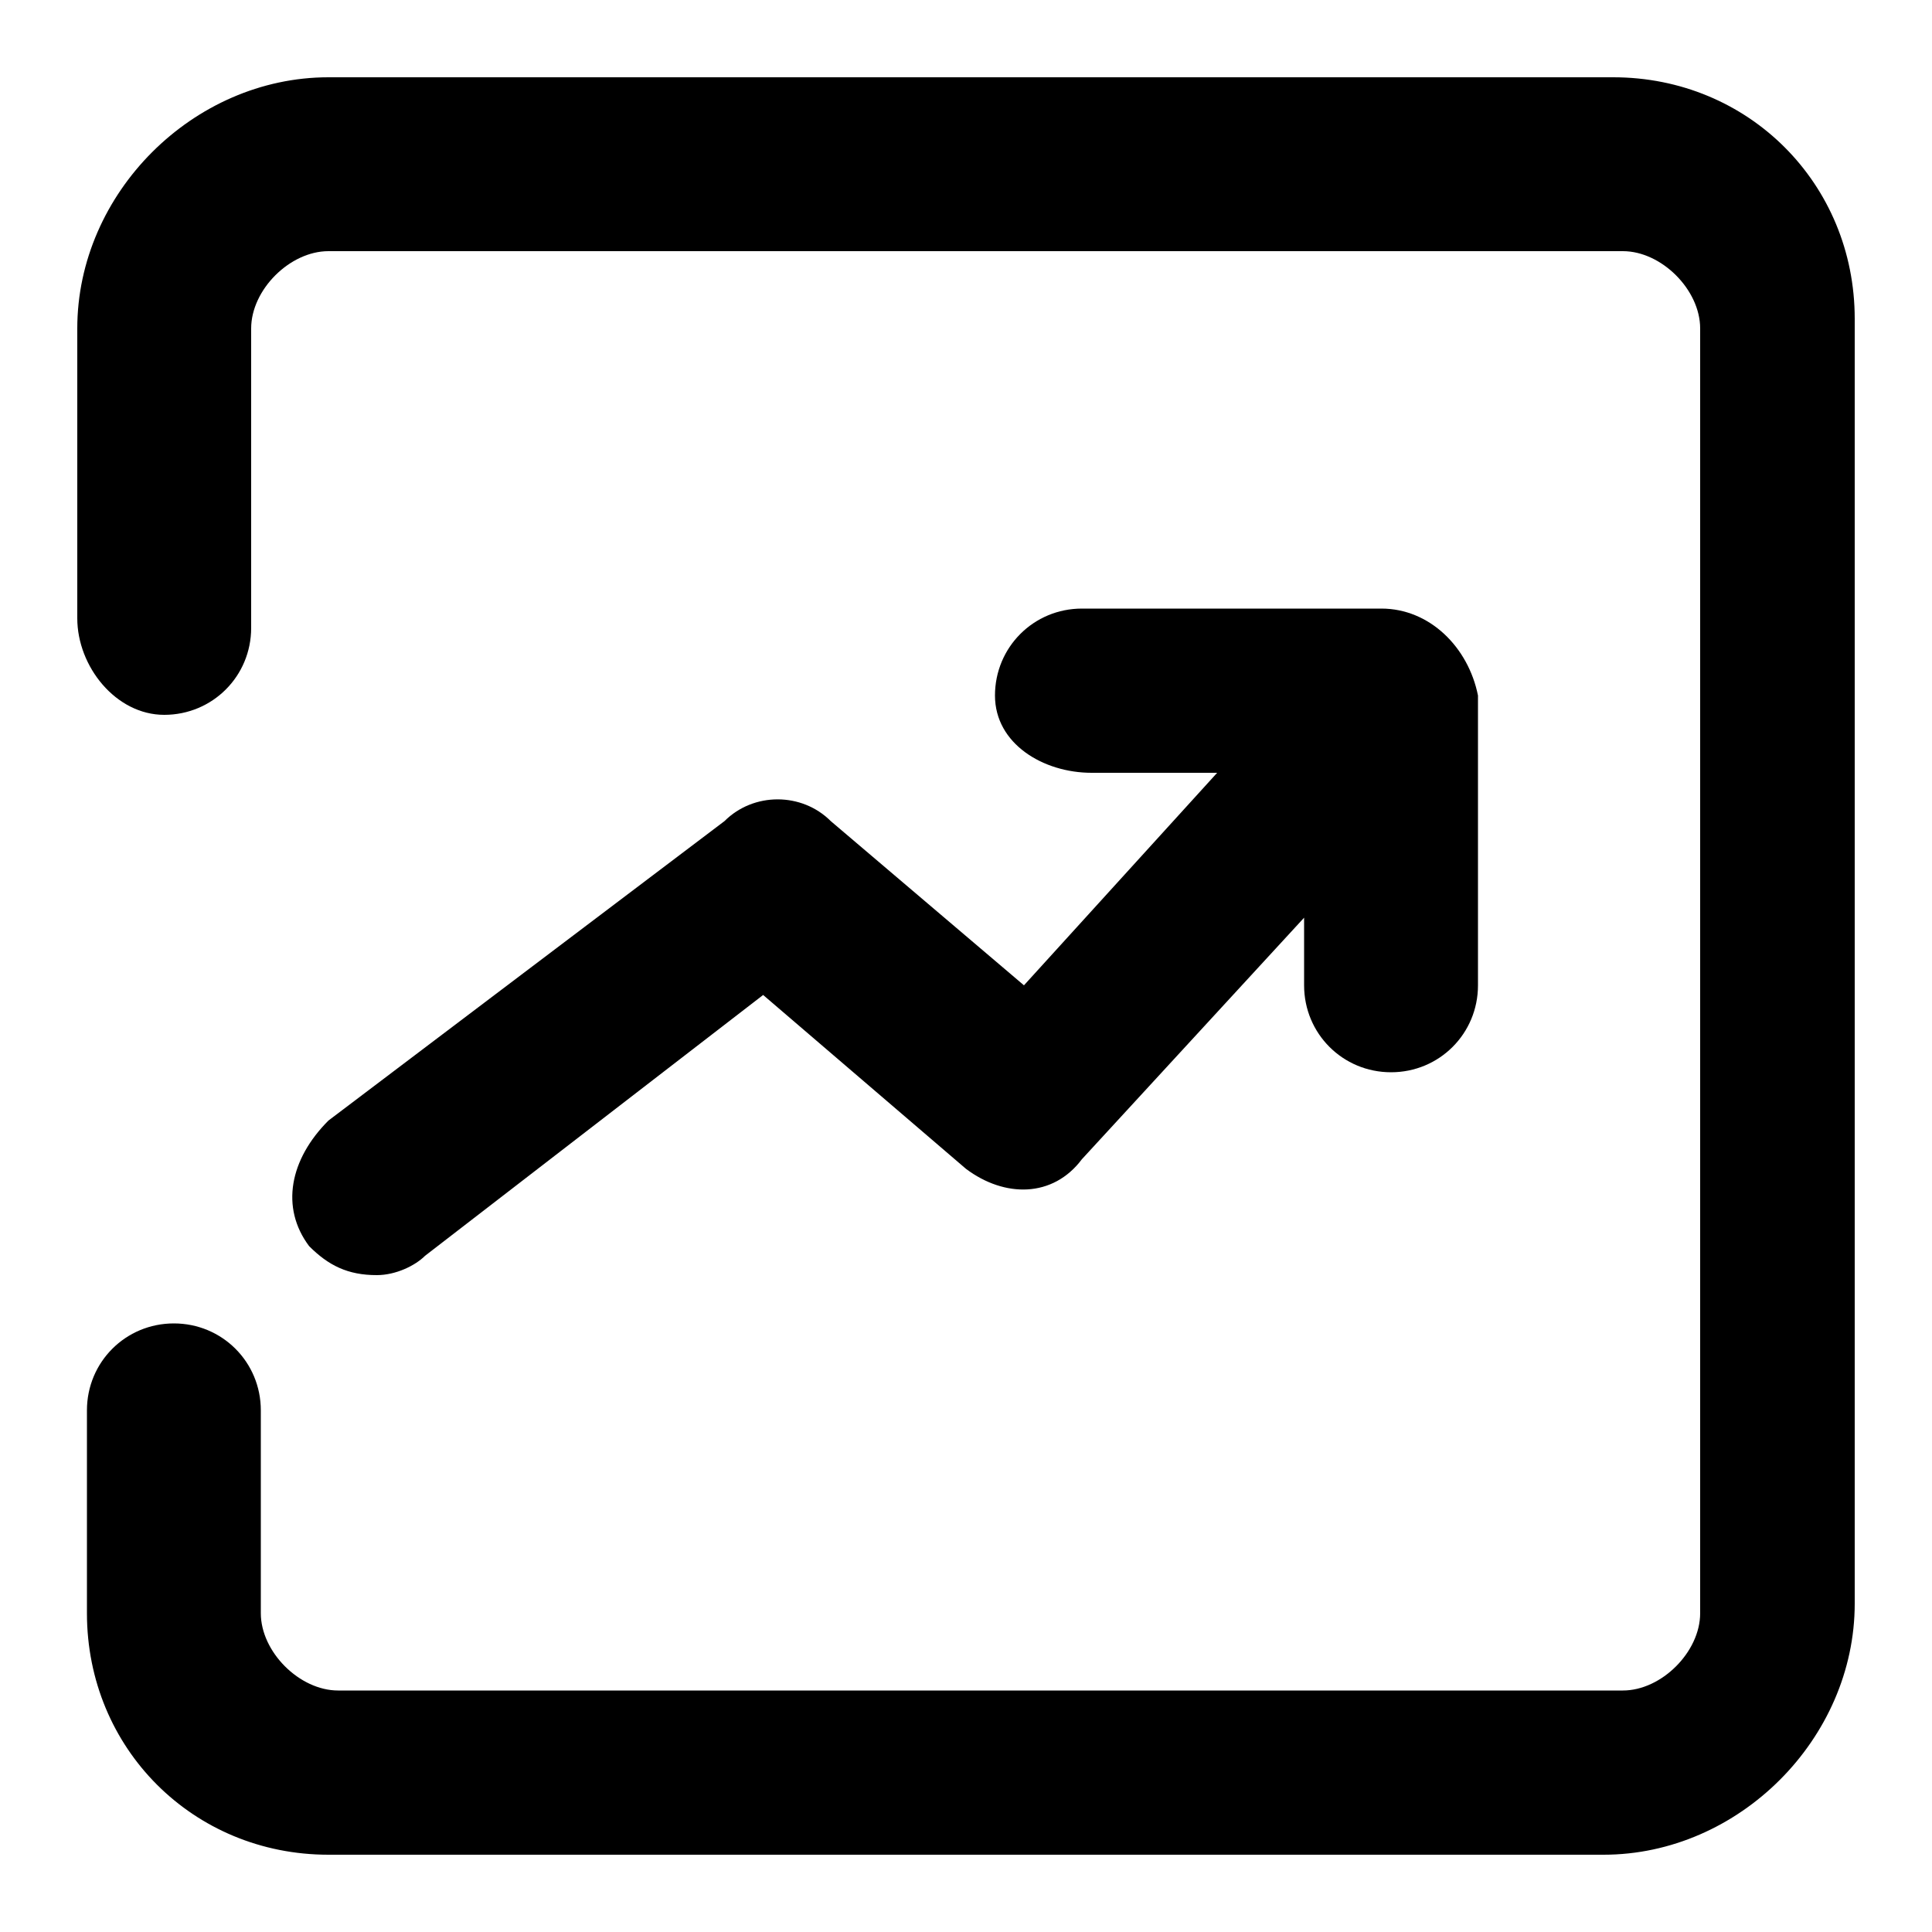 <?xml version="1.0" standalone="no"?><!DOCTYPE svg PUBLIC "-//W3C//DTD SVG 1.1//EN" "http://www.w3.org/Graphics/SVG/1.1/DTD/svg11.dtd"><svg fill="currentColor" t="1727312652491" class="svg-icon" viewBox="0 0 1024 1024" version="1.1" xmlns="http://www.w3.org/2000/svg" p-id="2131" xmlns:xlink="http://www.w3.org/1999/xlink" width="64" height="64"><path d="M849.92 983.04H174.08C102.4 983.04 46.08 926.72 46.08 855.04v-107.52c0-25.6 20.48-46.08 46.08-46.08s46.08 20.48 46.08 46.08v107.52c0 20.48 20.48 40.96 40.96 40.96h680.96c20.48 0 40.96-20.48 40.96-40.96V174.08c0-20.48-20.48-40.96-40.96-40.96H174.08c-20.48 0-40.96 20.48-40.96 40.96v158.72c0 25.6-20.48 46.08-46.08 46.08s-46.08-25.6-46.08-51.2v-153.6C40.96 102.4 102.4 40.96 174.08 40.96h680.96c71.68 0 128 56.32 128 128v680.96c0 71.68-61.44 133.12-133.12 133.12z" p-id="2132"></path><path d="M732.16 322.56h-158.72c-25.6 0-46.08 20.48-46.08 46.08s25.6 40.96 51.2 40.96h66.56l-102.4 112.64-102.4-87.04c-15.36-15.36-40.96-15.36-56.32 0l-209.92 158.72c-20.48 20.48-25.6 46.08-10.24 66.56 10.24 10.24 20.48 15.36 35.84 15.36 10.24 0 20.48-5.12 25.6-10.24l179.2-138.24 107.52 92.16c20.48 15.36 46.08 15.36 61.44-5.12l117.76-128v35.84c0 25.6 20.48 46.08 46.08 46.08s46.08-20.48 46.08-46.08v-153.6c-5.12-25.6-25.6-46.08-51.2-46.08z" p-id="2133"></path></svg>